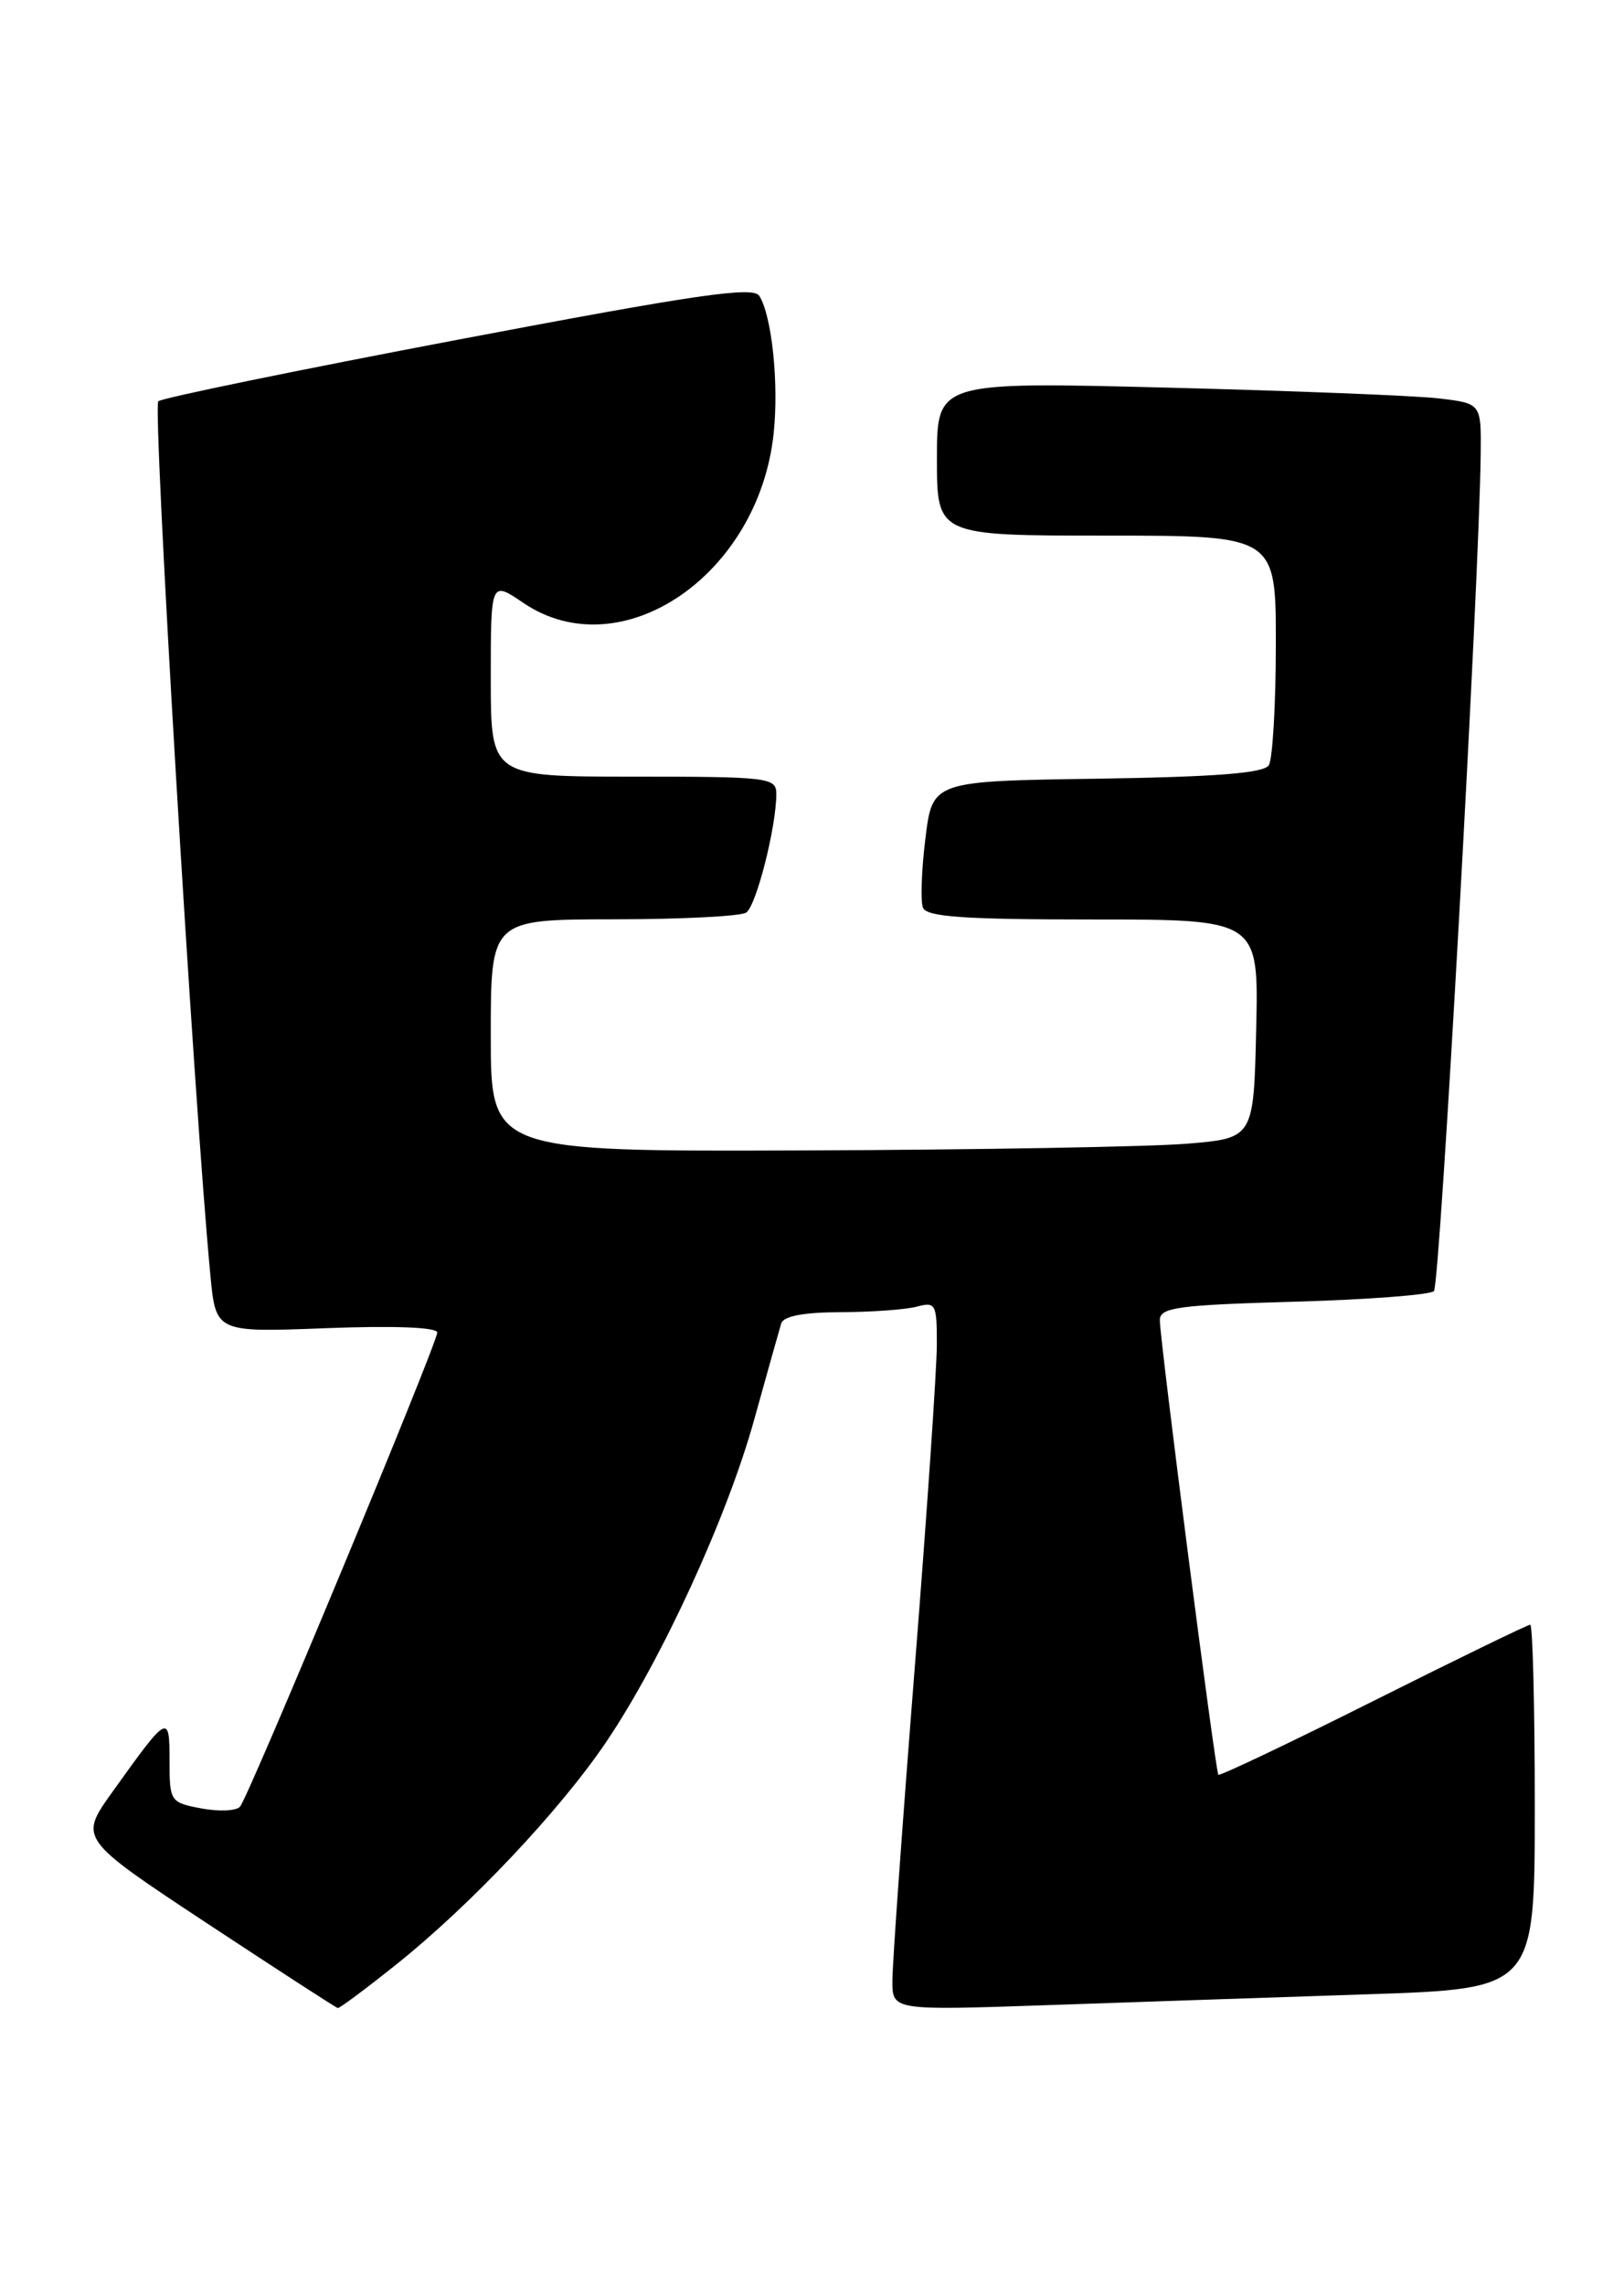 <?xml version="1.0" encoding="UTF-8" standalone="no"?>
<!DOCTYPE svg PUBLIC "-//W3C//DTD SVG 1.1//EN" "http://www.w3.org/Graphics/SVG/1.1/DTD/svg11.dtd" >
<svg xmlns="http://www.w3.org/2000/svg" xmlns:xlink="http://www.w3.org/1999/xlink" version="1.1" viewBox="0 0 182 256">
 <g >
 <path fill="currentColor"
d=" M 44.36 220.10 C 52.72 213.43 62.75 202.81 67.94 195.13 C 74.17 185.90 81.50 169.93 84.53 159.00 C 85.98 153.78 87.34 148.94 87.55 148.25 C 87.80 147.43 90.08 147.00 94.22 146.99 C 97.67 146.98 101.51 146.70 102.75 146.37 C 104.86 145.80 105.00 146.07 104.99 150.63 C 104.99 153.31 103.87 169.68 102.50 187.00 C 101.13 204.32 100.01 220.01 100.01 221.86 C 100.00 225.21 100.00 225.21 117.25 224.62 C 126.74 224.29 142.94 223.74 153.25 223.40 C 172.00 222.78 172.00 222.78 172.00 202.39 C 172.00 191.18 171.77 182.00 171.49 182.00 C 171.21 182.00 163.28 185.85 153.88 190.56 C 144.48 195.27 136.67 198.98 136.54 198.81 C 136.20 198.39 129.96 149.91 129.98 147.87 C 130.00 146.46 132.00 146.19 144.97 145.82 C 153.20 145.59 160.28 145.05 160.70 144.63 C 161.38 143.95 165.79 65.02 165.94 50.84 C 166.00 45.19 166.00 45.19 161.25 44.63 C 158.64 44.32 144.91 43.78 130.75 43.42 C 105.00 42.77 105.00 42.77 105.00 51.39 C 105.00 60.00 105.00 60.00 124.00 60.00 C 143.00 60.00 143.00 60.00 142.98 72.25 C 142.98 78.99 142.62 85.05 142.19 85.73 C 141.63 86.61 136.19 87.03 122.96 87.23 C 104.50 87.50 104.50 87.50 103.71 93.92 C 103.27 97.45 103.15 100.94 103.43 101.67 C 103.83 102.71 107.99 103.00 122.50 103.00 C 141.06 103.00 141.06 103.00 140.78 115.25 C 140.50 127.50 140.50 127.50 133.00 128.12 C 128.88 128.46 109.64 128.80 90.25 128.87 C 55.00 129.00 55.00 129.00 55.00 116.00 C 55.00 103.00 55.00 103.00 68.75 102.98 C 76.31 102.98 83.01 102.64 83.62 102.23 C 84.75 101.50 87.00 92.63 87.00 88.95 C 87.00 87.10 86.20 87.00 71.00 87.00 C 55.00 87.00 55.00 87.00 55.00 76.03 C 55.00 65.06 55.00 65.06 58.64 67.53 C 69.58 74.95 85.07 64.44 86.71 48.48 C 87.29 42.89 86.50 35.40 85.10 33.15 C 84.42 32.05 78.16 32.96 51.38 38.04 C 33.30 41.47 18.16 44.58 17.74 44.95 C 17.08 45.53 21.76 123.98 23.58 142.88 C 24.19 149.26 24.19 149.26 36.59 148.78 C 44.19 148.49 49.00 148.68 49.00 149.27 C 49.00 150.51 27.90 201.22 26.90 202.38 C 26.49 202.86 24.54 202.95 22.57 202.58 C 19.08 201.92 19.00 201.80 19.00 197.24 C 19.00 191.90 18.85 191.99 12.59 200.74 C 8.85 205.97 8.85 205.97 23.17 215.43 C 31.05 220.62 37.66 224.91 37.86 224.94 C 38.06 224.97 40.98 222.80 44.36 220.10 Z "/>
</g>
</svg>